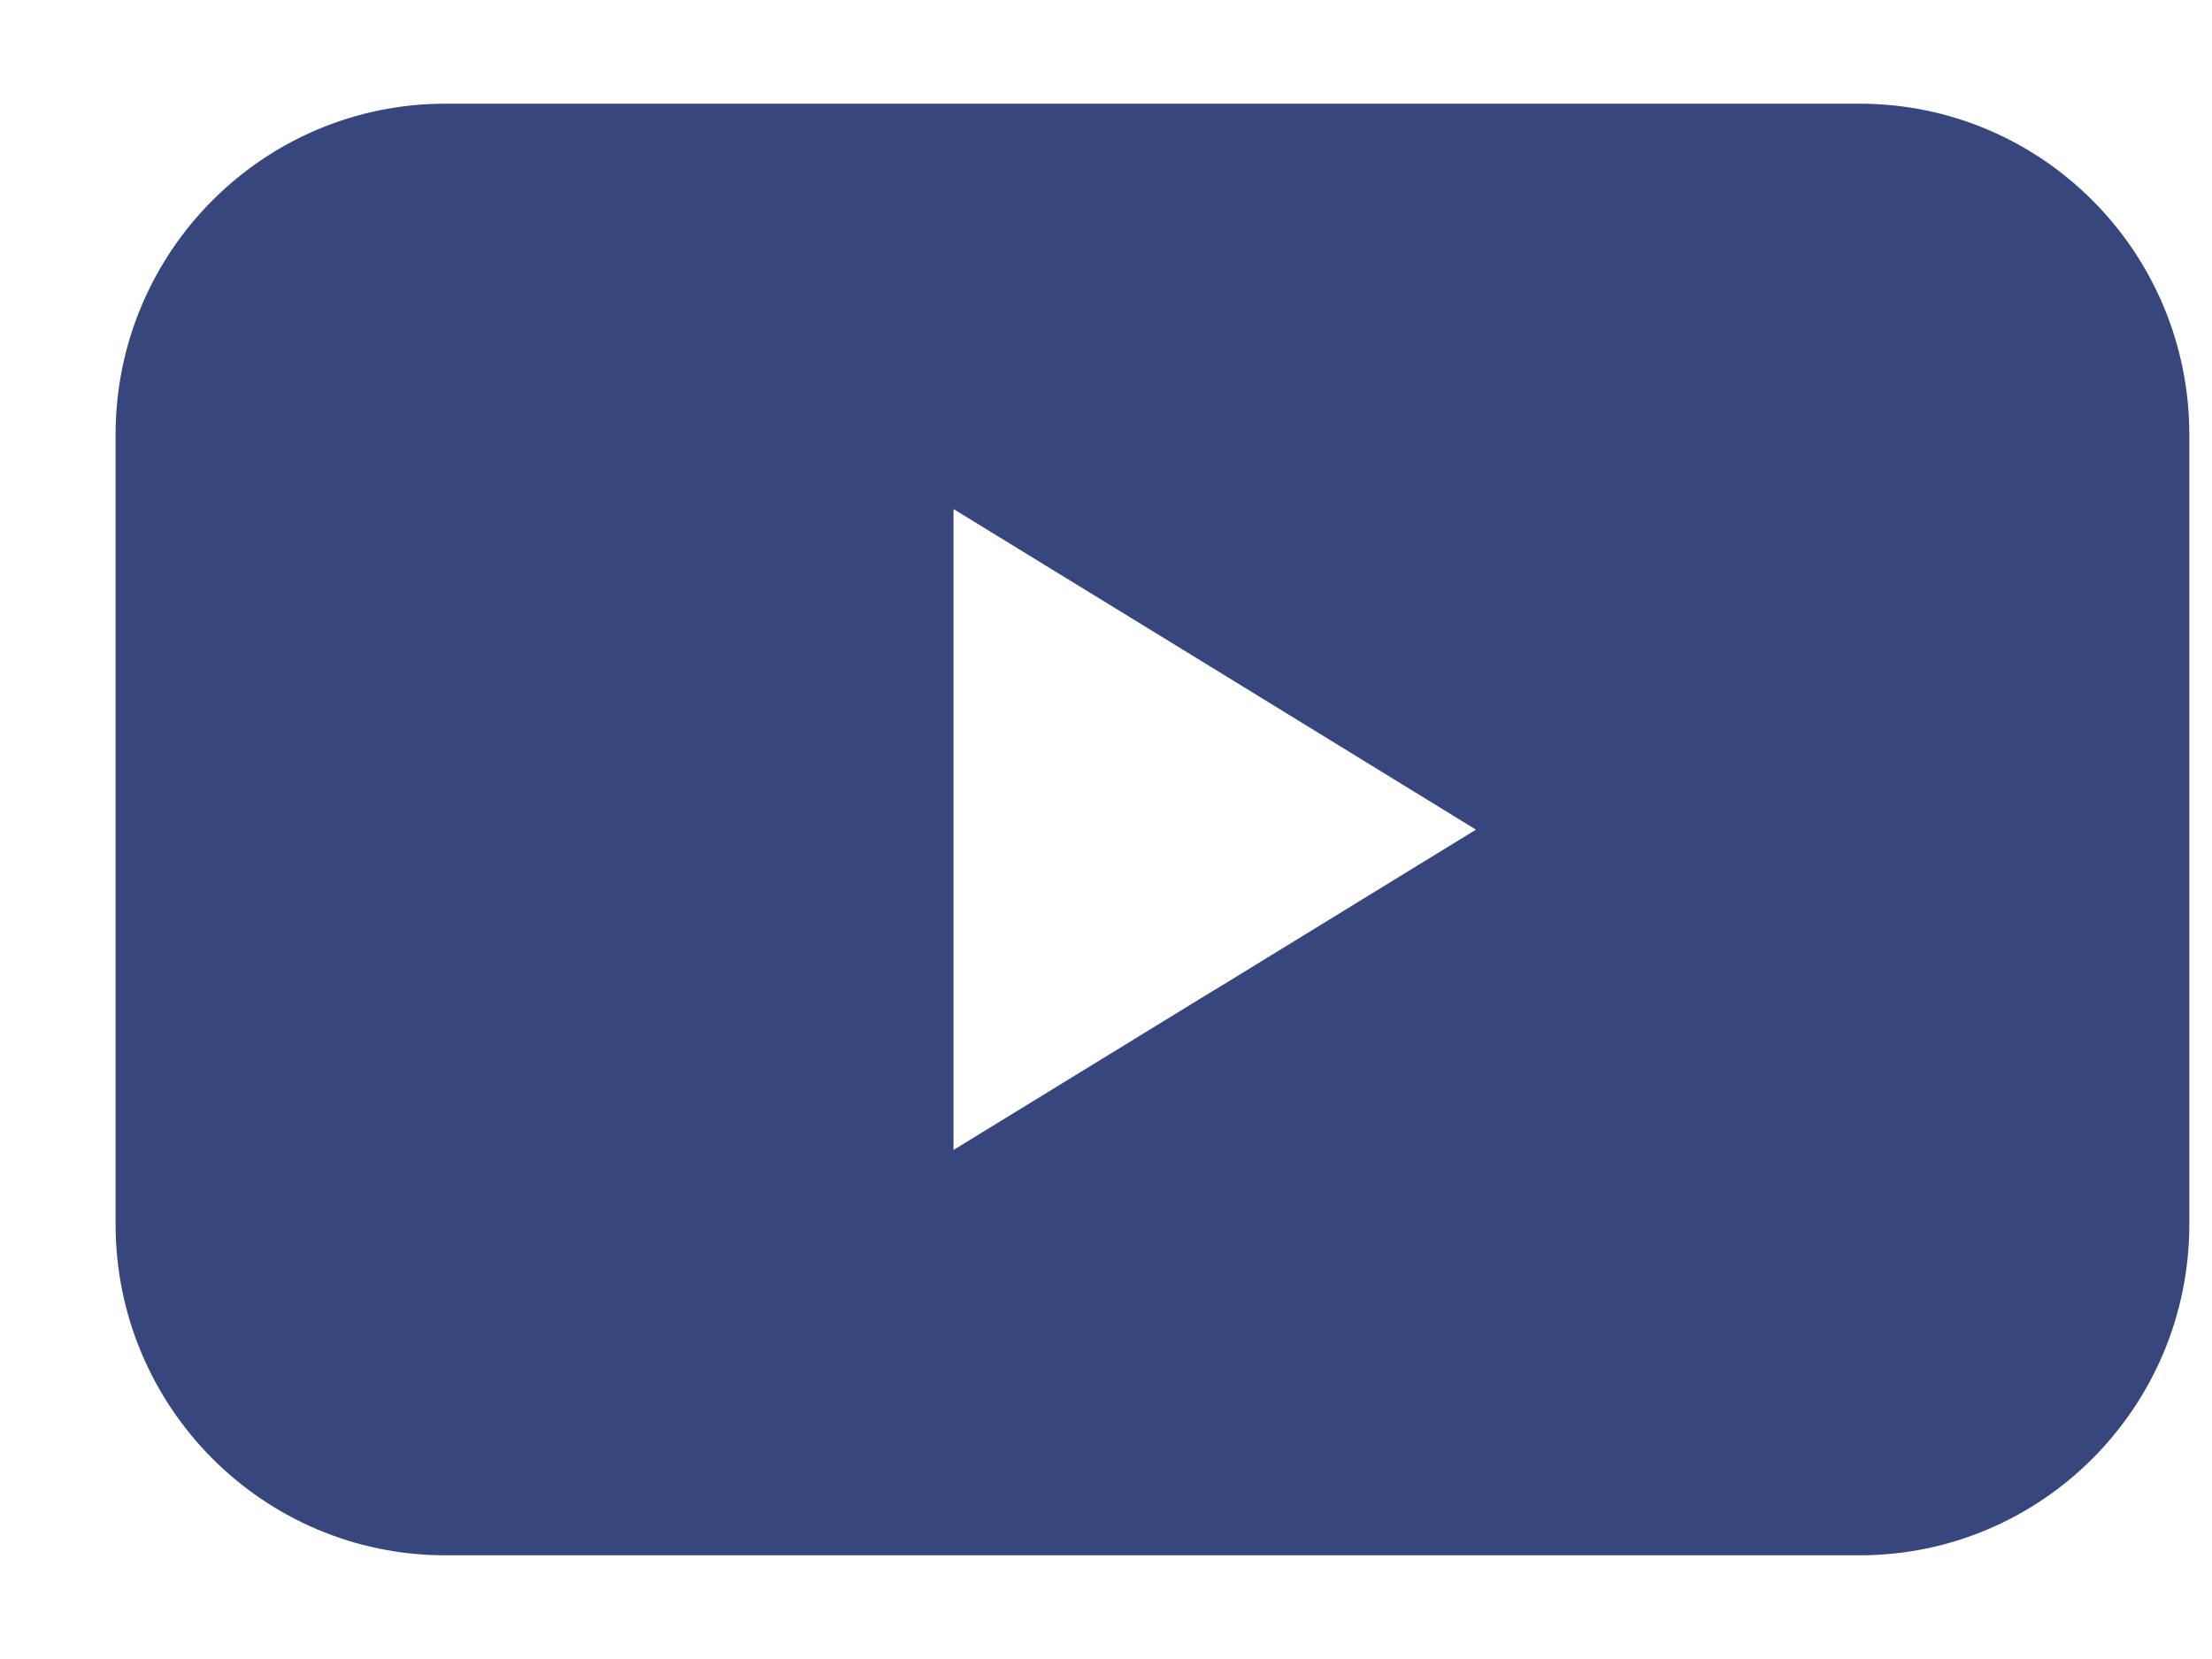 <svg width="16" height="12" viewBox="0 0 16 12" fill="none" xmlns="http://www.w3.org/2000/svg">
<path d="M13.45 0.75H3.222C1.904 0.75 0.836 1.822 0.836 3.145V8.855C0.836 10.178 1.904 11.25 3.222 11.25H13.45C14.768 11.25 15.836 10.178 15.836 8.855V3.145C15.836 1.822 14.768 0.75 13.45 0.75ZM8.787 7.159L6.897 8.318V3.682L8.787 4.841L10.676 6.001L8.787 7.16V7.159Z" fill="#38467E"/>
</svg>
